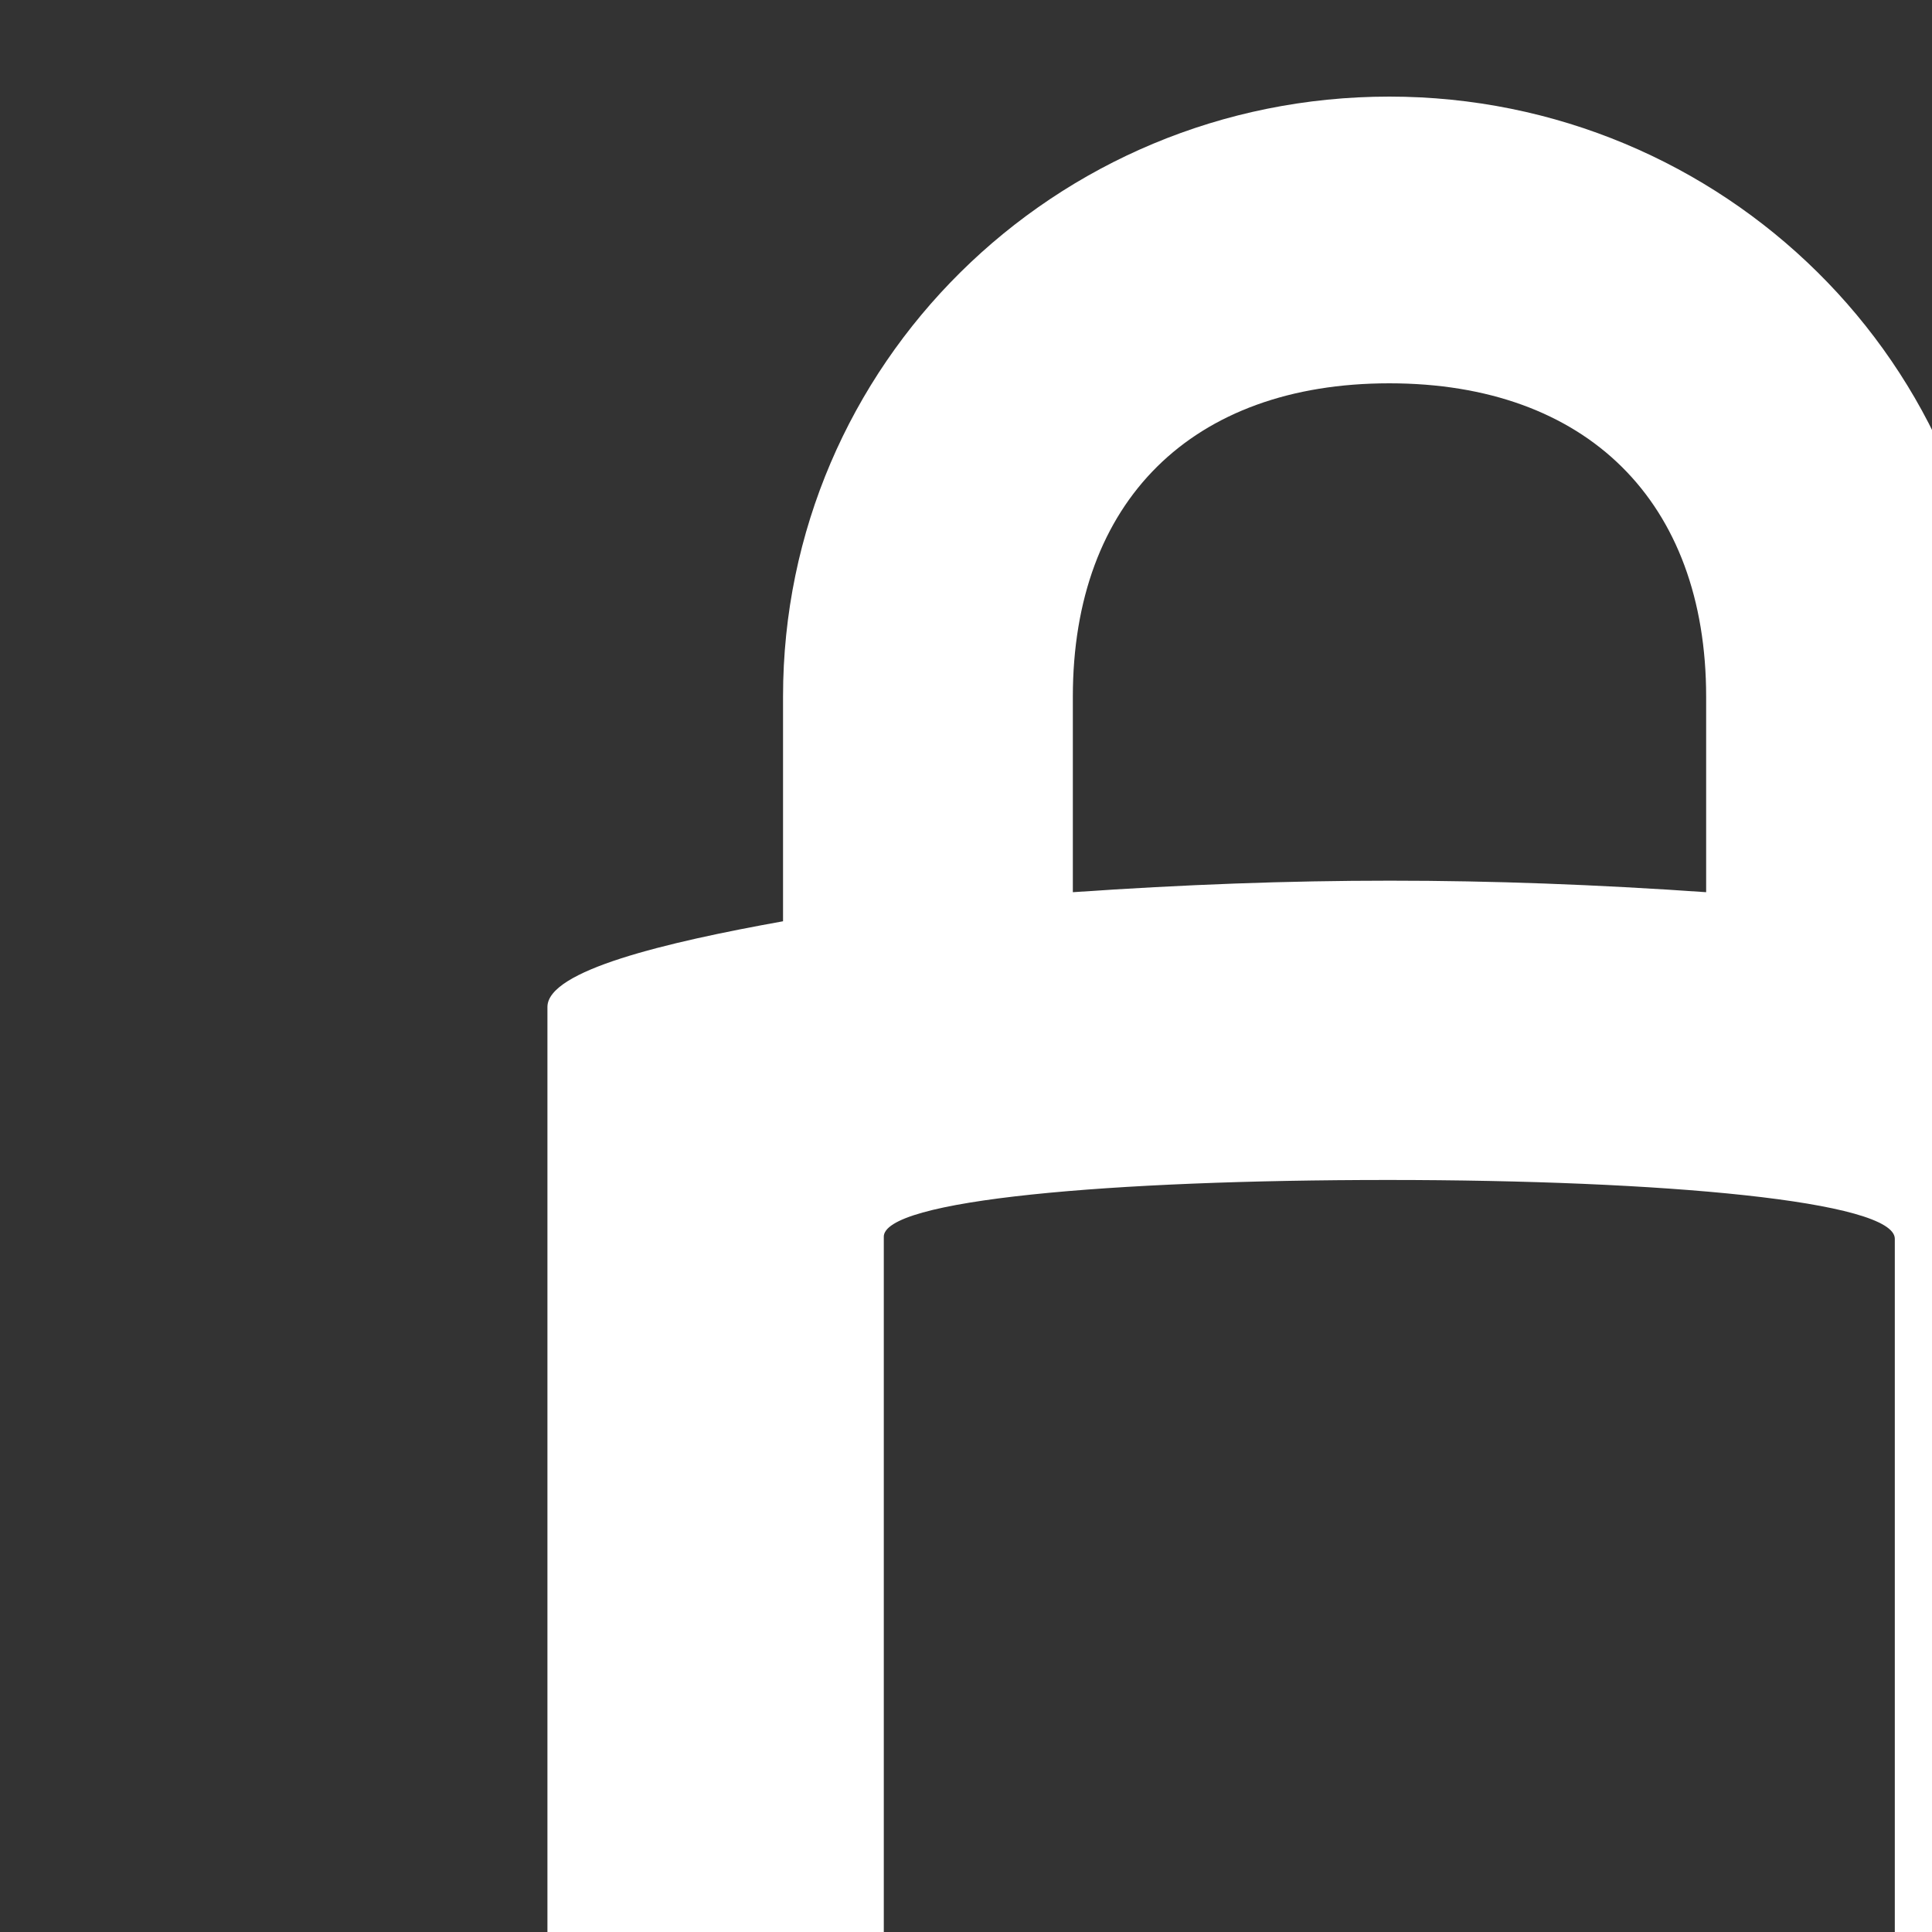 <svg width="20" height="20" viewBox="0 0 20 20" fill="none" xmlns="http://www.w3.org/2000/svg">
<rect x="0" y="0" width="20" height="20" fill="#333333" stroke="none"/>
<path d="M14.382 1C10.913 1 8.106 3.778 8.106 7.21V9.537C6.888 9.756 5.667 10.046 5.667 10.424V22.57C5.667 22.57 5.667 22.906 6.048 23.066C7.431 23.62 12.87 25.525 14.12 25.961C14.28 26.02 14.326 26.02 14.368 26.02C14.428 26.02 14.456 26.02 14.617 25.961C15.866 25.525 21.319 23.62 22.702 23.066C23.055 22.92 23.069 22.584 23.069 22.584V10.424C23.069 10.046 21.865 9.742 20.644 9.537V7.21C20.661 3.778 17.837 1 14.382 1ZM14.382 3.968C16.426 3.968 17.662 5.191 17.662 7.213V9.236C15.369 9.077 13.412 9.077 11.106 9.236V7.213C11.106 5.187 12.341 3.968 14.382 3.968ZM14.368 12.215C17.221 12.215 19.615 12.433 19.615 12.824V20.402C19.615 20.52 19.601 20.534 19.496 20.575C19.394 20.62 14.63 22.321 14.63 22.321C14.63 22.321 14.438 22.38 14.382 22.38C14.322 22.38 14.133 22.307 14.133 22.307C14.133 22.307 9.37 20.607 9.268 20.562C9.167 20.517 9.149 20.503 9.149 20.388V12.81C9.121 12.419 11.515 12.215 14.368 12.215Z" fill="white"/>
</svg>
